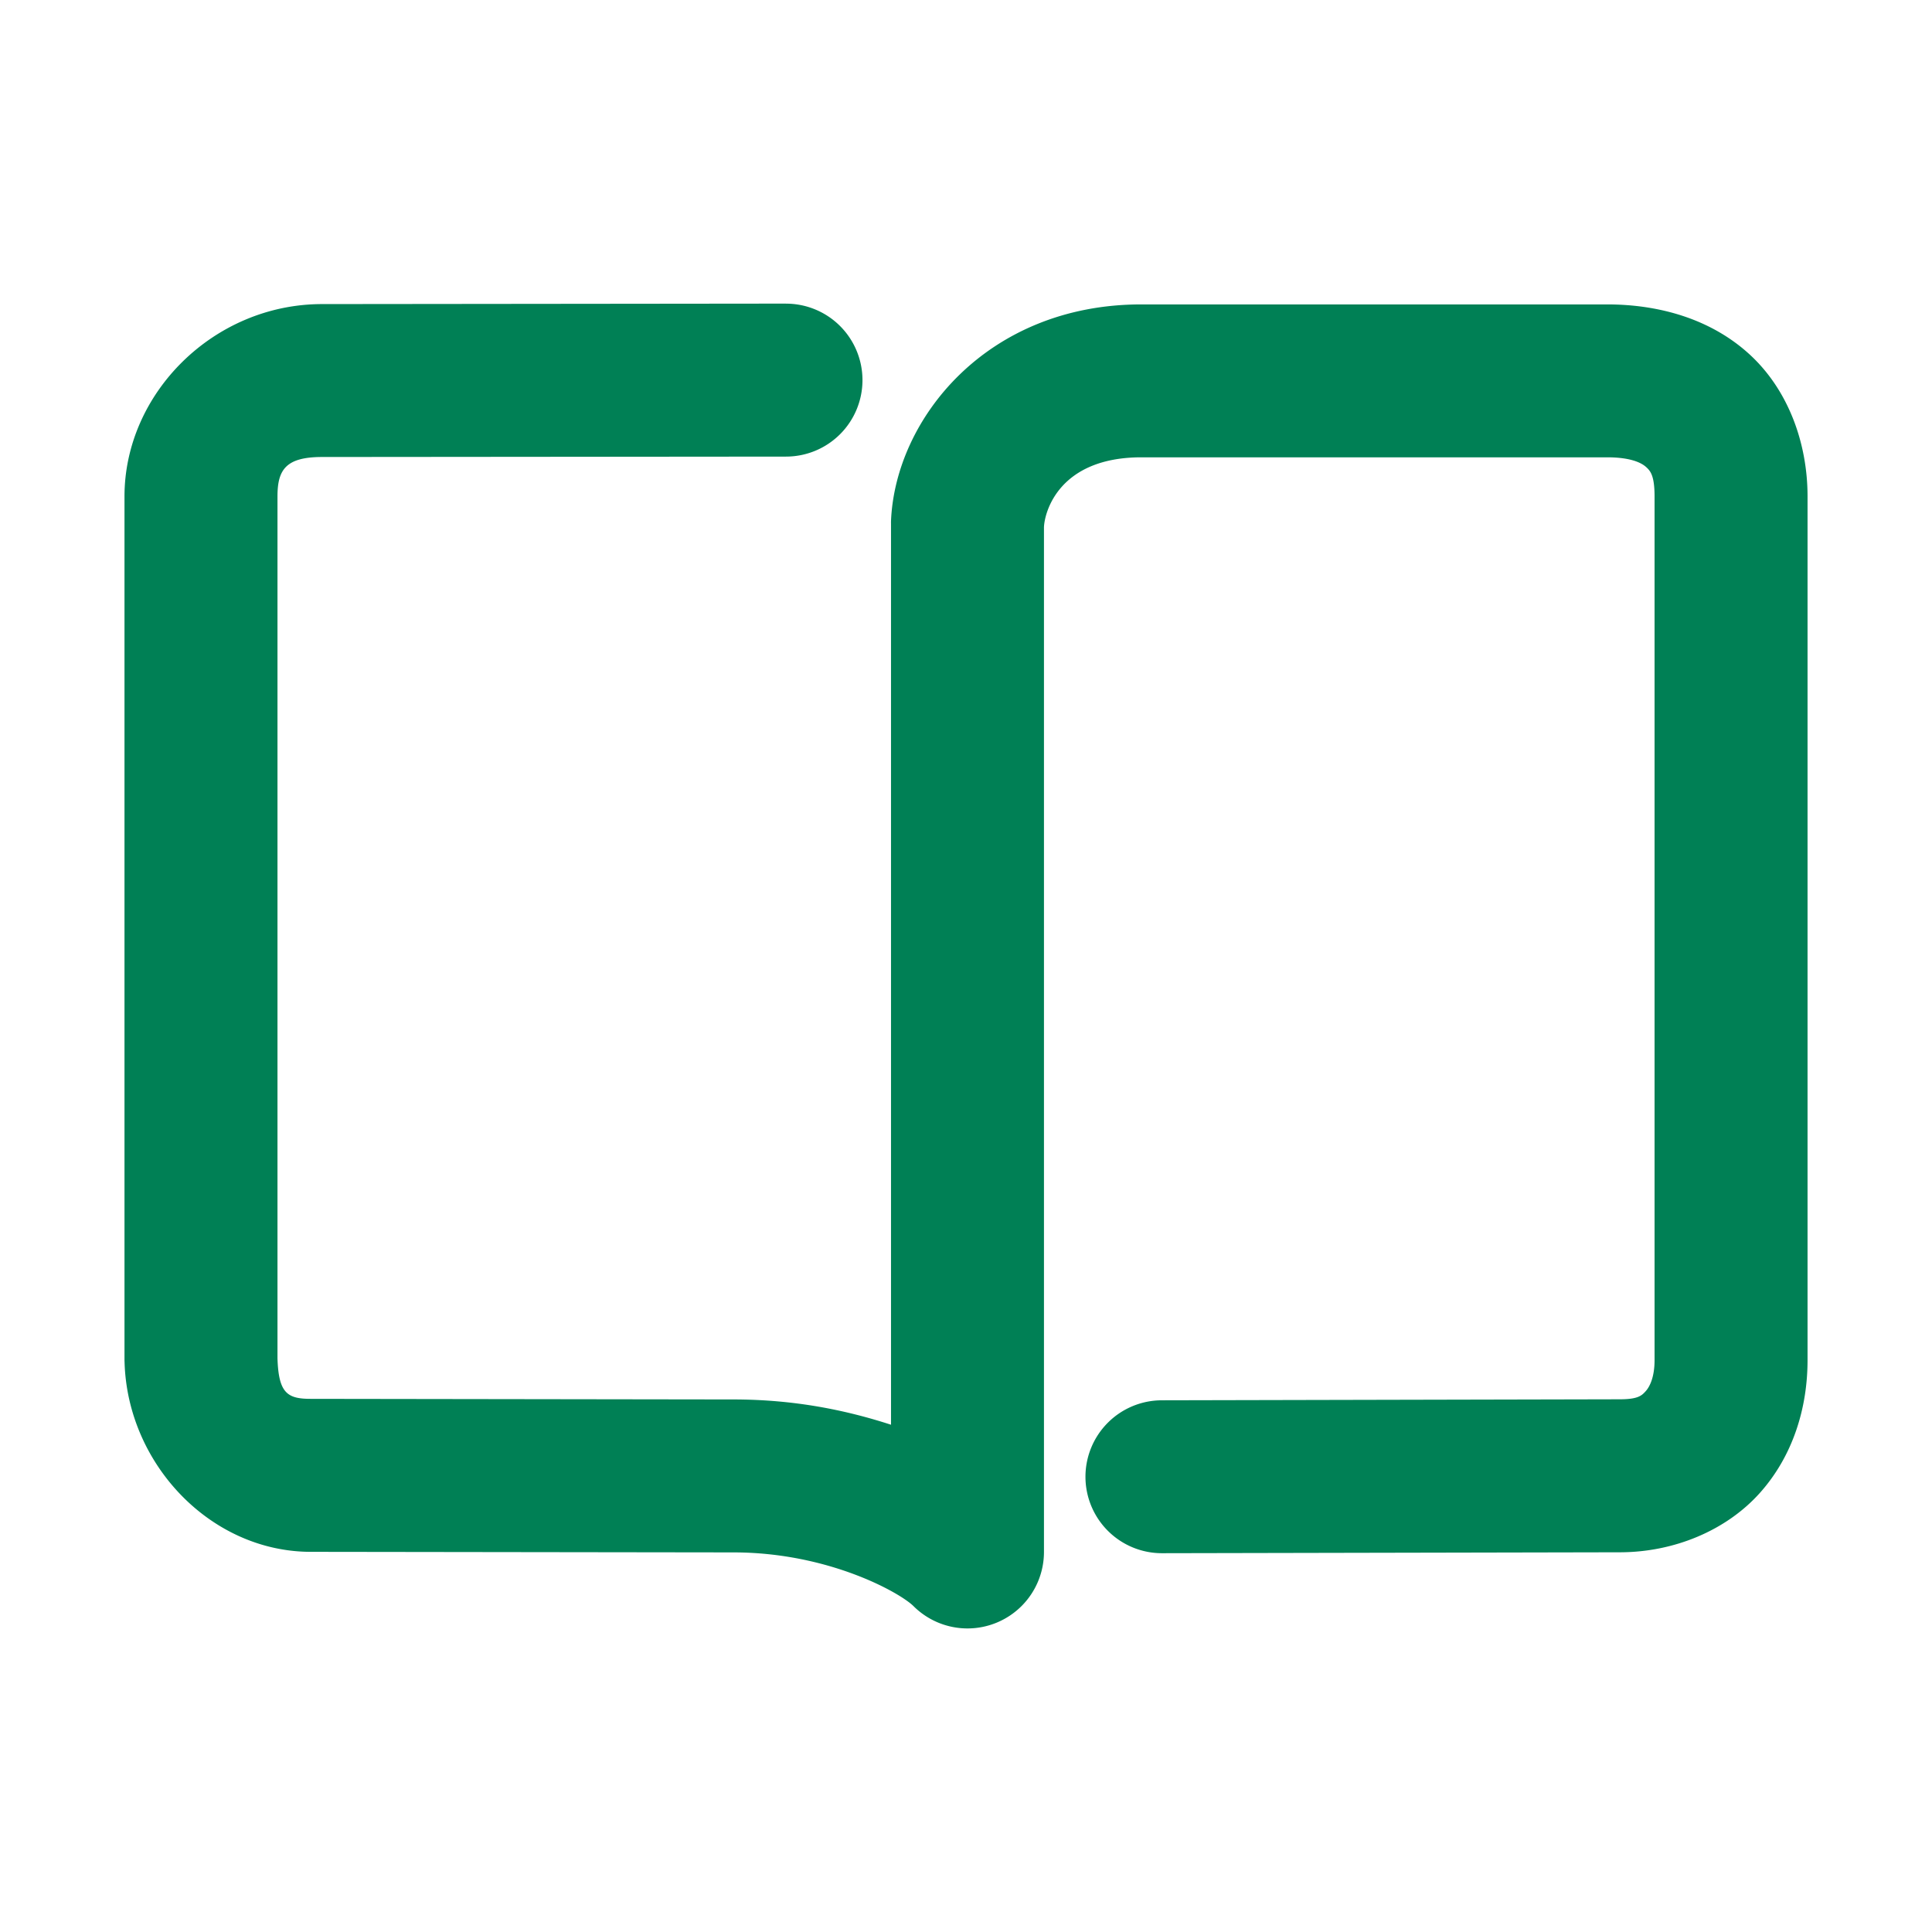 <svg xmlns="http://www.w3.org/2000/svg" width="48" height="48">
	<path d="M 19.528,7.543 8.001,7.555 c -2.688,0.001 -4.908,2.213 -4.908,4.779 v 21.461 a 1.9,1.9 0 0 0 0.002,0.055 c 0.074,2.528 2.143,4.71 4.639,4.705 l 10.484,0.014 a 1.9,1.9 0 0 0 0.004,0 c 2.377,0 4.148,1.01 4.473,1.334 a 1.9,1.9 0 0 0 3.242,-1.346 V 13.098 c 0.016,-0.393 0.385,-1.736 2.42,-1.736 h 11.572 c 0.616,0 0.87,0.151 0.971,0.244 0.101,0.093 0.207,0.205 0.207,0.727 v 21.461 c 0,0.419 -0.119,0.656 -0.217,0.766 -0.098,0.109 -0.186,0.205 -0.646,0.205 a 1.9,1.9 0 0 0 -0.004,0 l -11.377,0.025 a 1.9,1.9 0 0 0 -1.895,1.904 1.9,1.9 0 0 0 1.904,1.895 l 11.371,-0.023 c 1.353,0 2.648,-0.545 3.479,-1.473 0.83,-0.928 1.186,-2.125 1.186,-3.299 V 12.332 c 0,-1.322 -0.478,-2.644 -1.438,-3.525 -0.96,-0.881 -2.245,-1.244 -3.541,-1.244 H 28.356 c -3.842,0 -6.116,2.851 -6.219,5.383 a 1.9,1.9 0 0 0 0,0.076 v 22.375 C 21.003,35.029 19.727,34.77 18.224,34.769 h -0.002 L 7.733,34.754 a 1.9,1.9 0 0 0 -0.008,0 C 7.14,34.755 6.921,34.615 6.894,33.746 V 12.334 c 0,-0.662 0.205,-0.98 1.109,-0.98 a 1.9,1.9 0 0 0 0.002,0 l 11.525,-0.01 a 1.9,1.9 0 0 0 1.898,-1.902 1.9,1.9 0 0 0 -1.9,-1.898 z" fill="#008055"/>
</svg>
